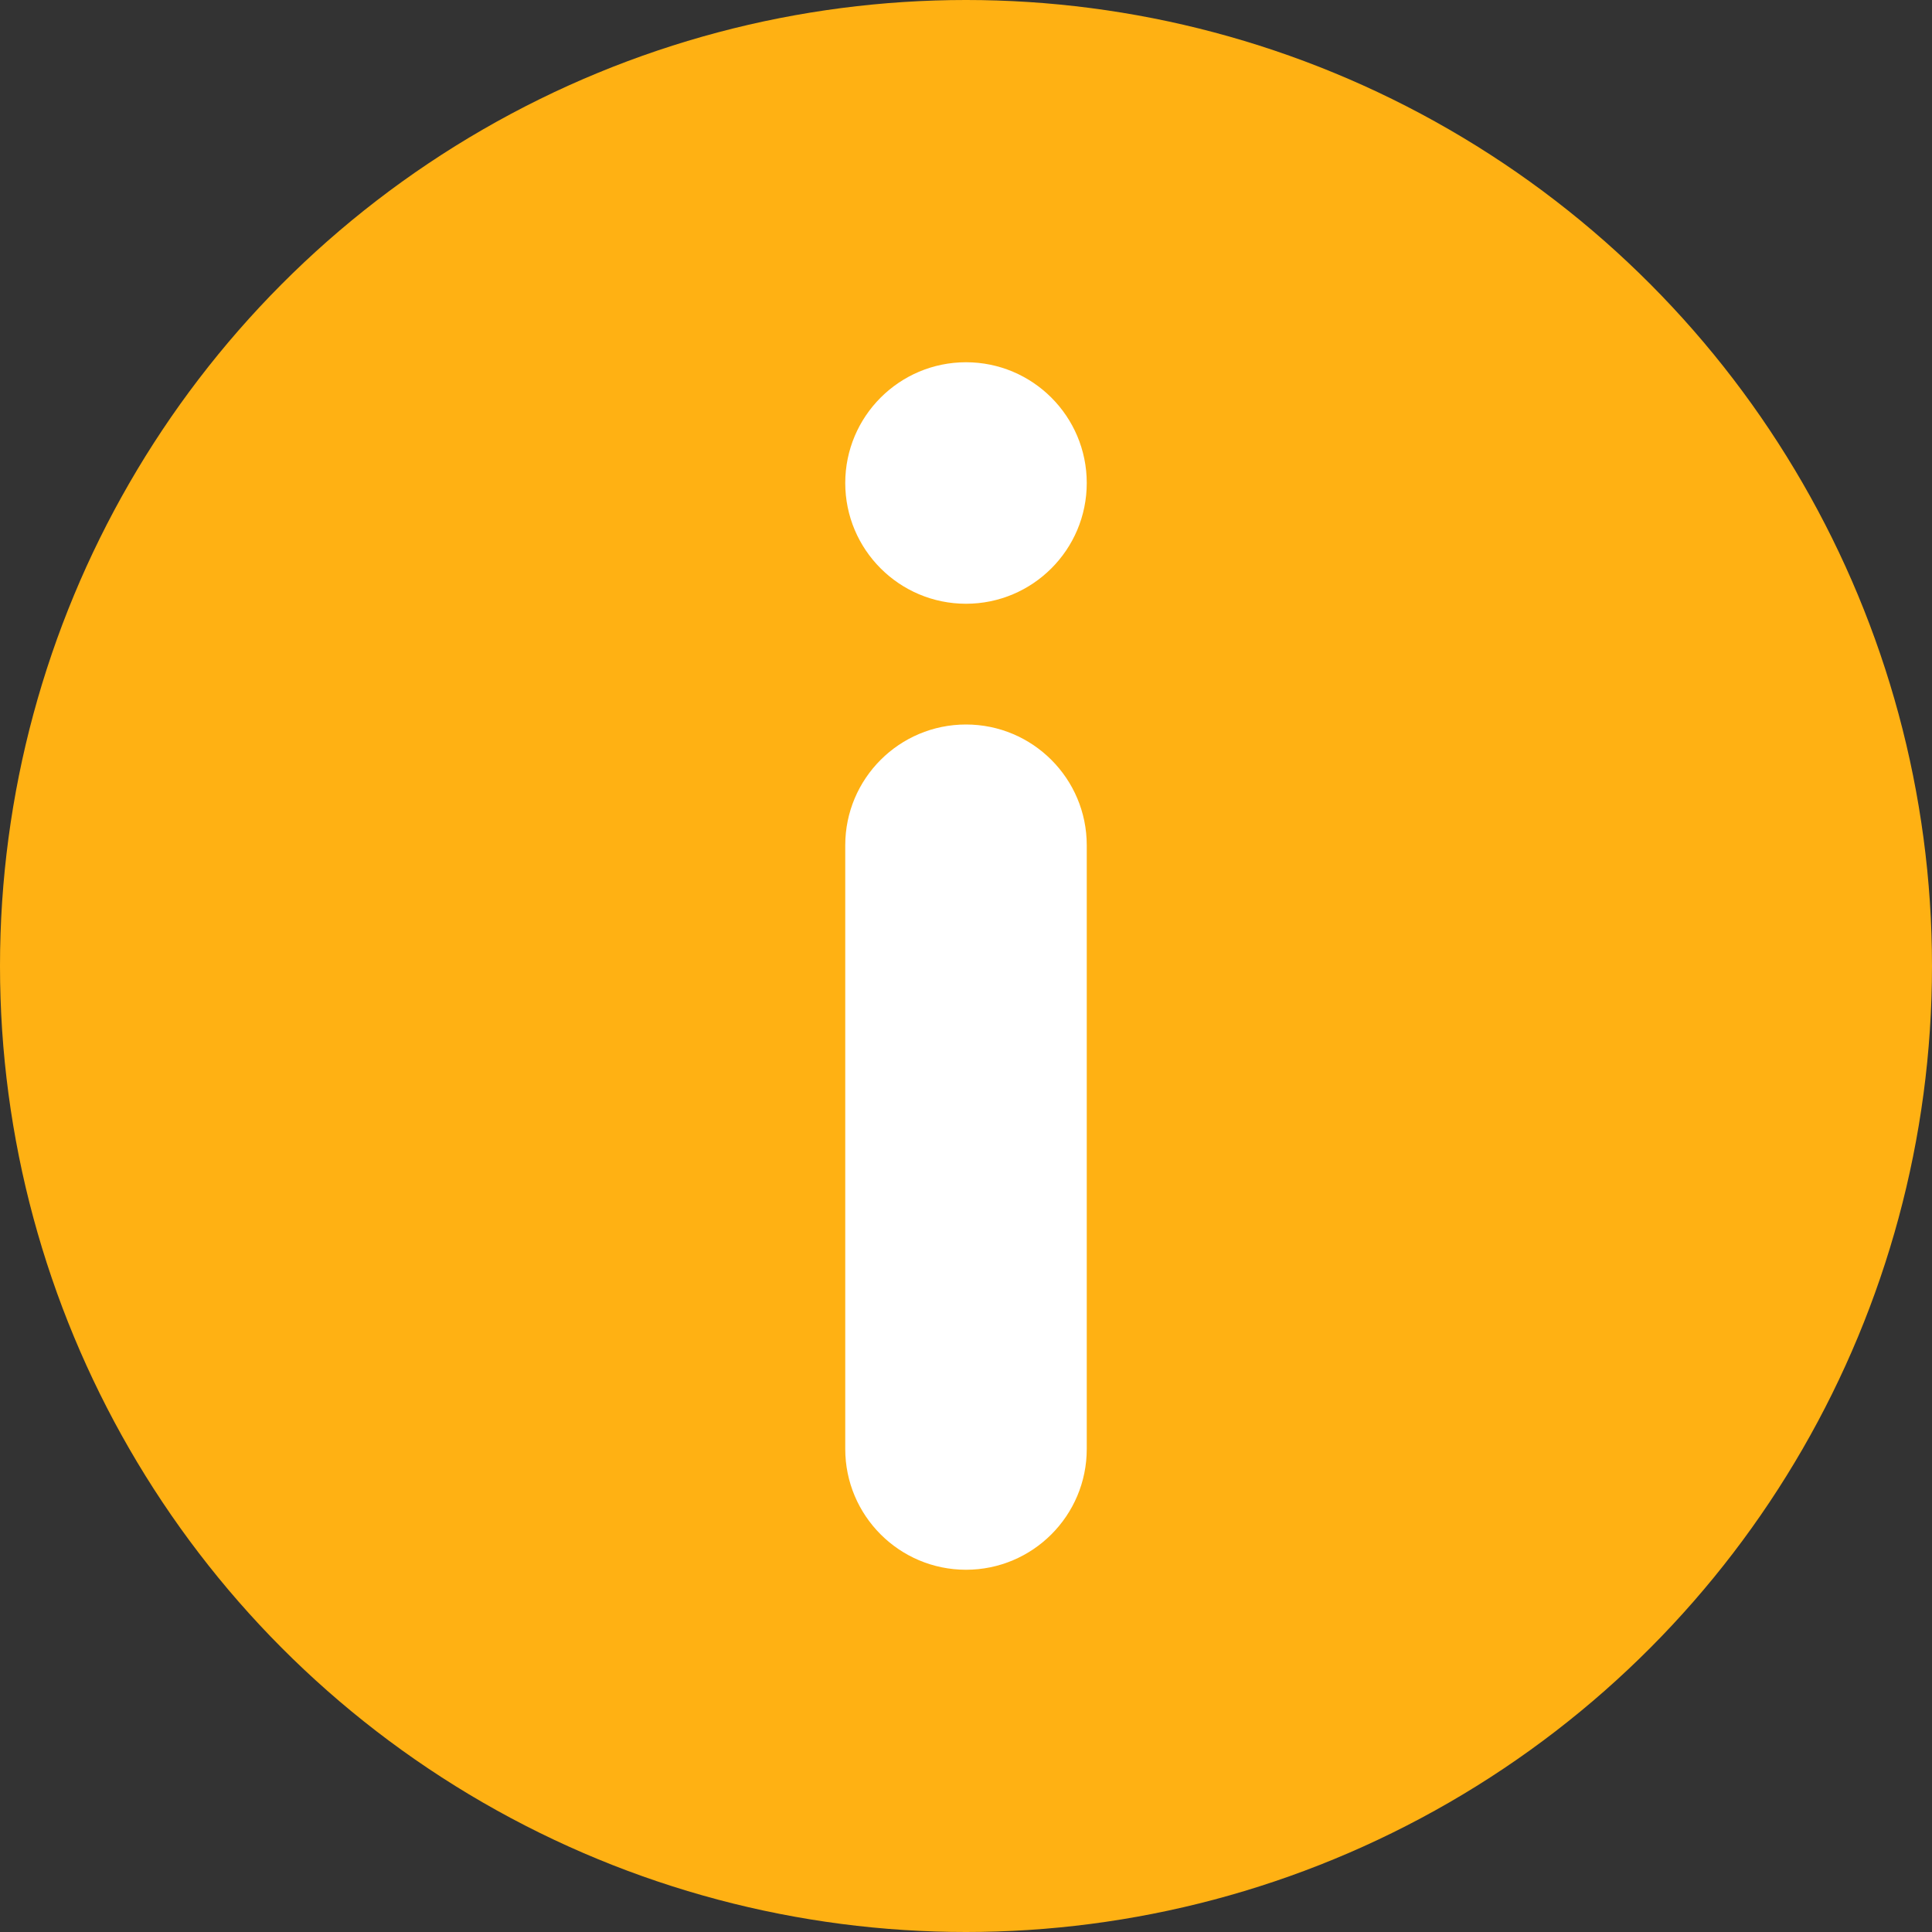 <?xml version="1.0" encoding="UTF-8"?>
<svg width="16px" height="16px" viewBox="0 0 16 16" version="1.1" xmlns="http://www.w3.org/2000/svg" xmlns:xlink="http://www.w3.org/1999/xlink">
    <rect x="0" y="0" width="16" height="16" fill="#333333" stroke="none"/>
    <!-- Generator: Sketch 63.1 (92452) - https://sketch.com -->
    <title>icon_remind</title>
    <desc>Created with Sketch.</desc>
    <g id="伙办" stroke="none" stroke-width="1" fill="none" fill-rule="evenodd">
        <g id="18伙币-邀请销售" transform="translate(-28, -580)">
            <g id="tips备份" transform="translate(16, 568)">
                <g id="间距">
                    <g id="icon/remind" transform="translate(12, 12)">
                        <g id="icon_remind">
                            <circle id="loading" fill="#FFB113" transform="translate(8, 8) scale(1, -1) translate(-8, -8) " cx="8" cy="8" r="8"></circle>
                            <path d="M8,11 C8.552,11 9,11.448 9,12 C9,12.552 8.552,13 8,13 C7.448,13 7,12.552 7,12 C7,11.448 7.448,11 8,11 Z M8,3 C8.552,3 9,3.448 9,4 L9,9 C9,9.552 8.552,10 8,10 C7.448,10 7,9.552 7,9 L7,4 C7,3.448 7.448,3 8,3 Z" id="合并形状" fill="#FFFFFF" transform="translate(8, 8) scale(1, -1) translate(-8, -8) "></path>
                        </g>
                    </g>
                </g>
            </g>
        </g>
    </g>
</svg>